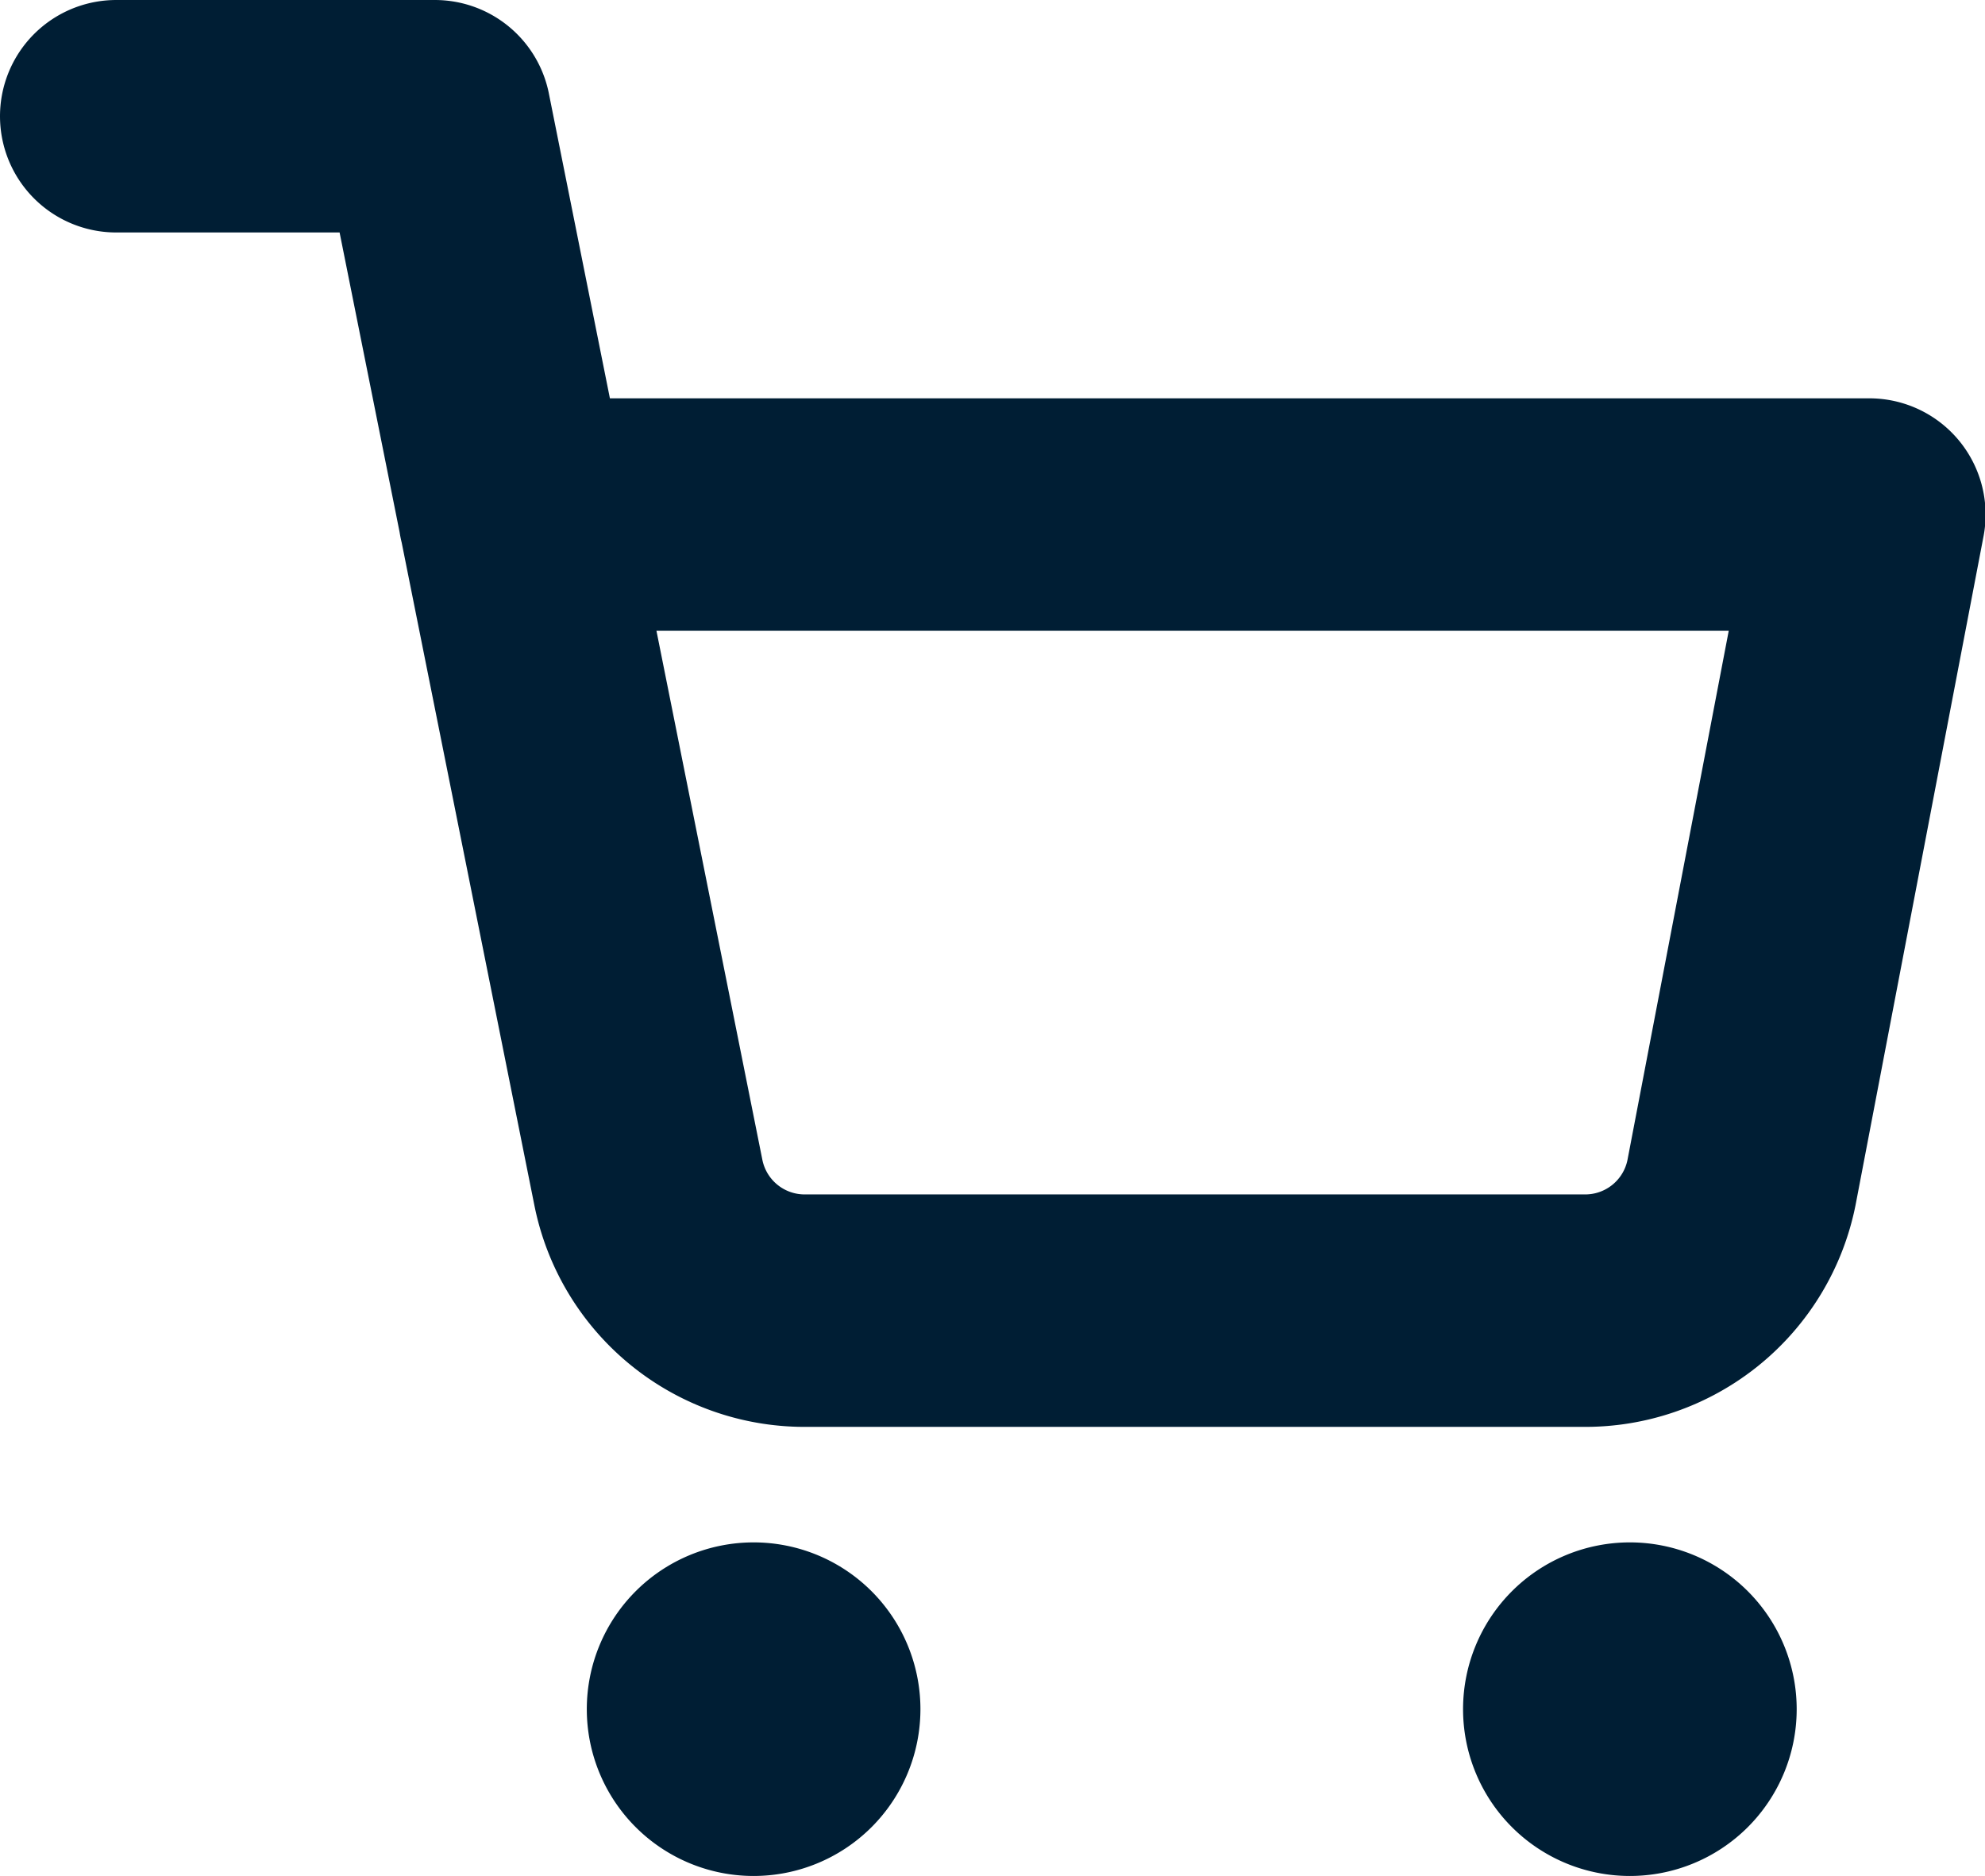 <svg xmlns="http://www.w3.org/2000/svg" width="17.076" height="16.141" viewBox="0 0 17.076 16.141">
  <g id="Icon_feather-shopping-cart" data-name="Icon feather-shopping-cart" transform="translate(-0.5 -0.5)">
    <path id="Pfad_1214" data-name="Pfad 1214" d="M13.371,30.685A.685.685,0,1,1,12.685,30,.685.685,0,0,1,13.371,30.685Z" transform="translate(-5.703 -15.48)" fill="#001e34" stroke="#001e34" stroke-linecap="round" stroke-linejoin="round" stroke-width="1.5"/>
    <path id="Pfad_1215" data-name="Pfad 1215" d="M29.871,30.685A.685.685,0,1,1,29.185,30,.685.685,0,0,1,29.871,30.685Z" transform="translate(-14.665 -15.48)" fill="#001e34" stroke="#001e34" stroke-linecap="round" stroke-linejoin="round" stroke-width="1.5"/>
    <path id="Pfad_1216" data-name="Pfad 1216" d="M1.5,1.5H4.241l1.837,9.176a1.371,1.371,0,0,0,1.371,1.1h6.661a1.371,1.371,0,0,0,1.371-1.1l1.1-5.749H4.926" fill="none" stroke="#001e34" stroke-linecap="round" stroke-linejoin="round" stroke-width="2"/>
  </g>
</svg>
